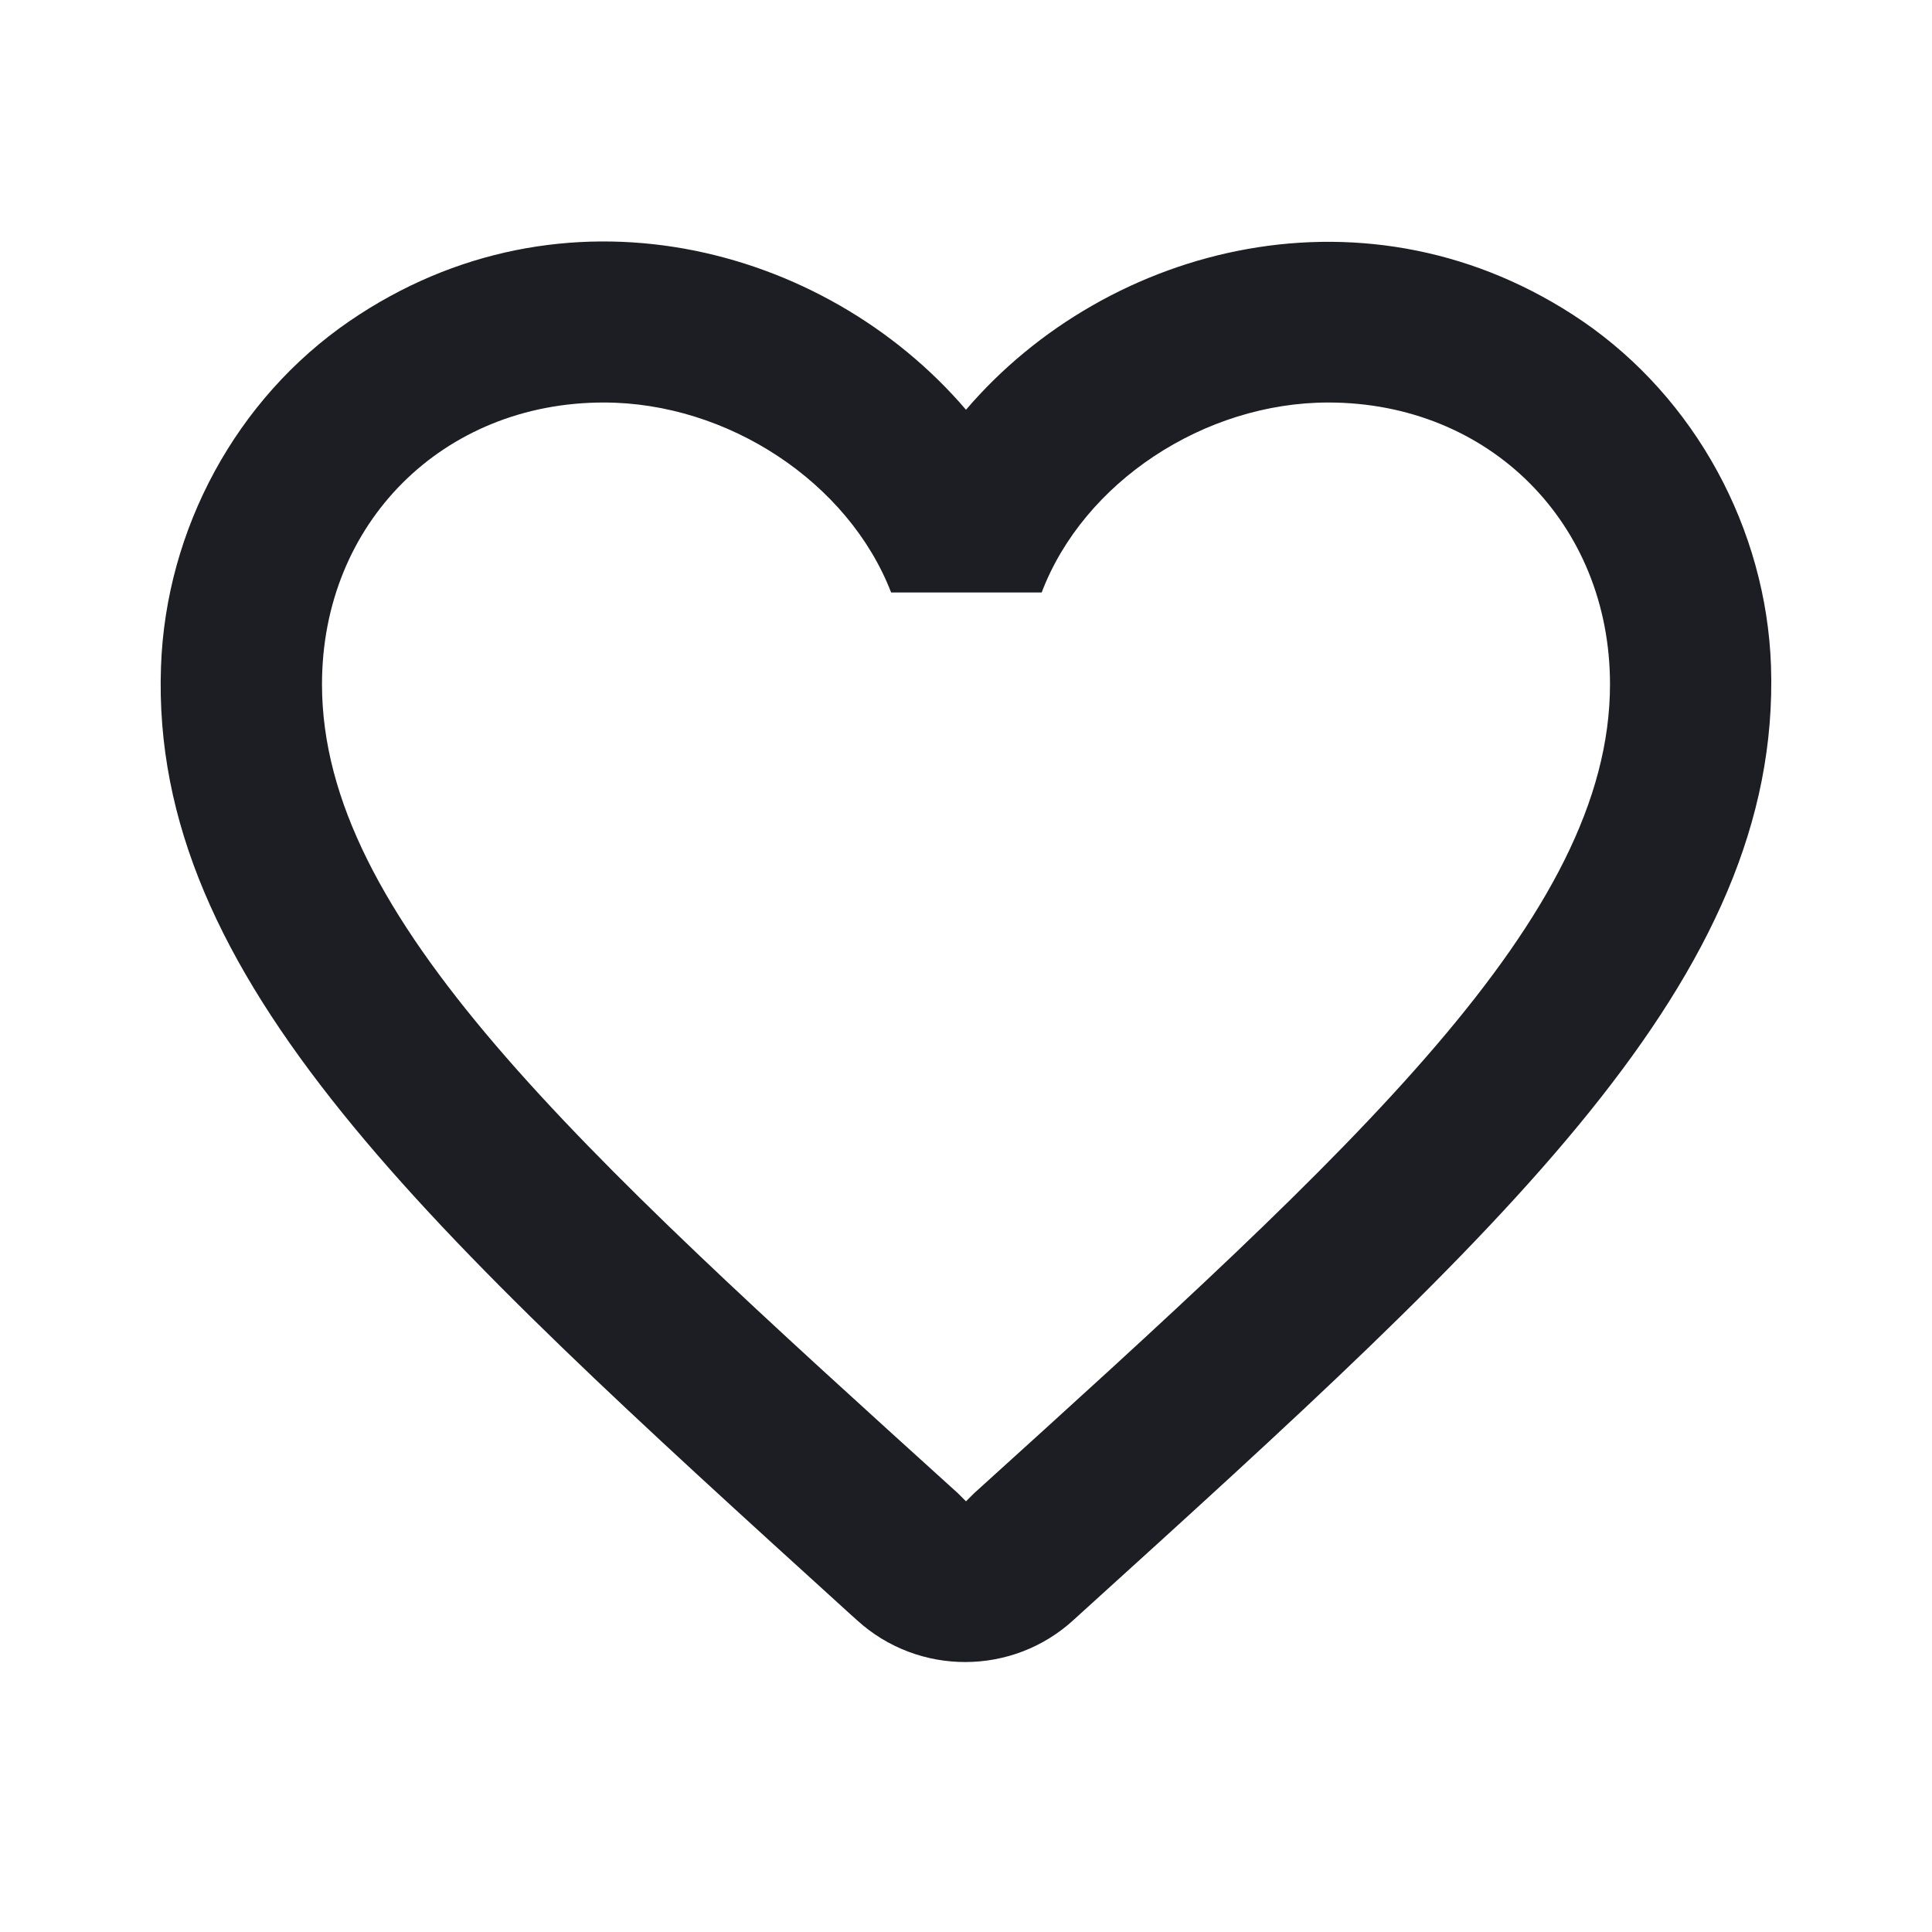 <svg xmlns="http://www.w3.org/2000/svg" width="1200" height="1200" fill="none"><g clip-path="url(#a)"><path fill="#1D1E23" d="M983 199.508c-132-89.999-295-48-383 55-88-103-251.002-145.5-383.001-55-70 48-114.001 129.001-117 214.501C92.998 608.01 264.998 763.51 527.5 1002.01l5 4.5c38 34.5 96.5 34.5 134.5-.5l5.5-5c262.5-238 434-393.5 427.5-587.501-3-85-47-166.001-117-214.001M605 927.51l-5 5-5-5c-238.002-215.5-395.002-358-395.002-502.501 0-100.001 75.001-175.001 175.001-175.001 77 0 152.001 49.501 178.501 118.001H647c26-68.5 101-118.001 178-118.001 100 0 175 75 175 175.001 0 144.501-157 287.001-395 502.501"/></g><defs><clipPath id="a"><path fill="#fff" d="M0 0h1200v1200H0z"/></clipPath></defs></svg>